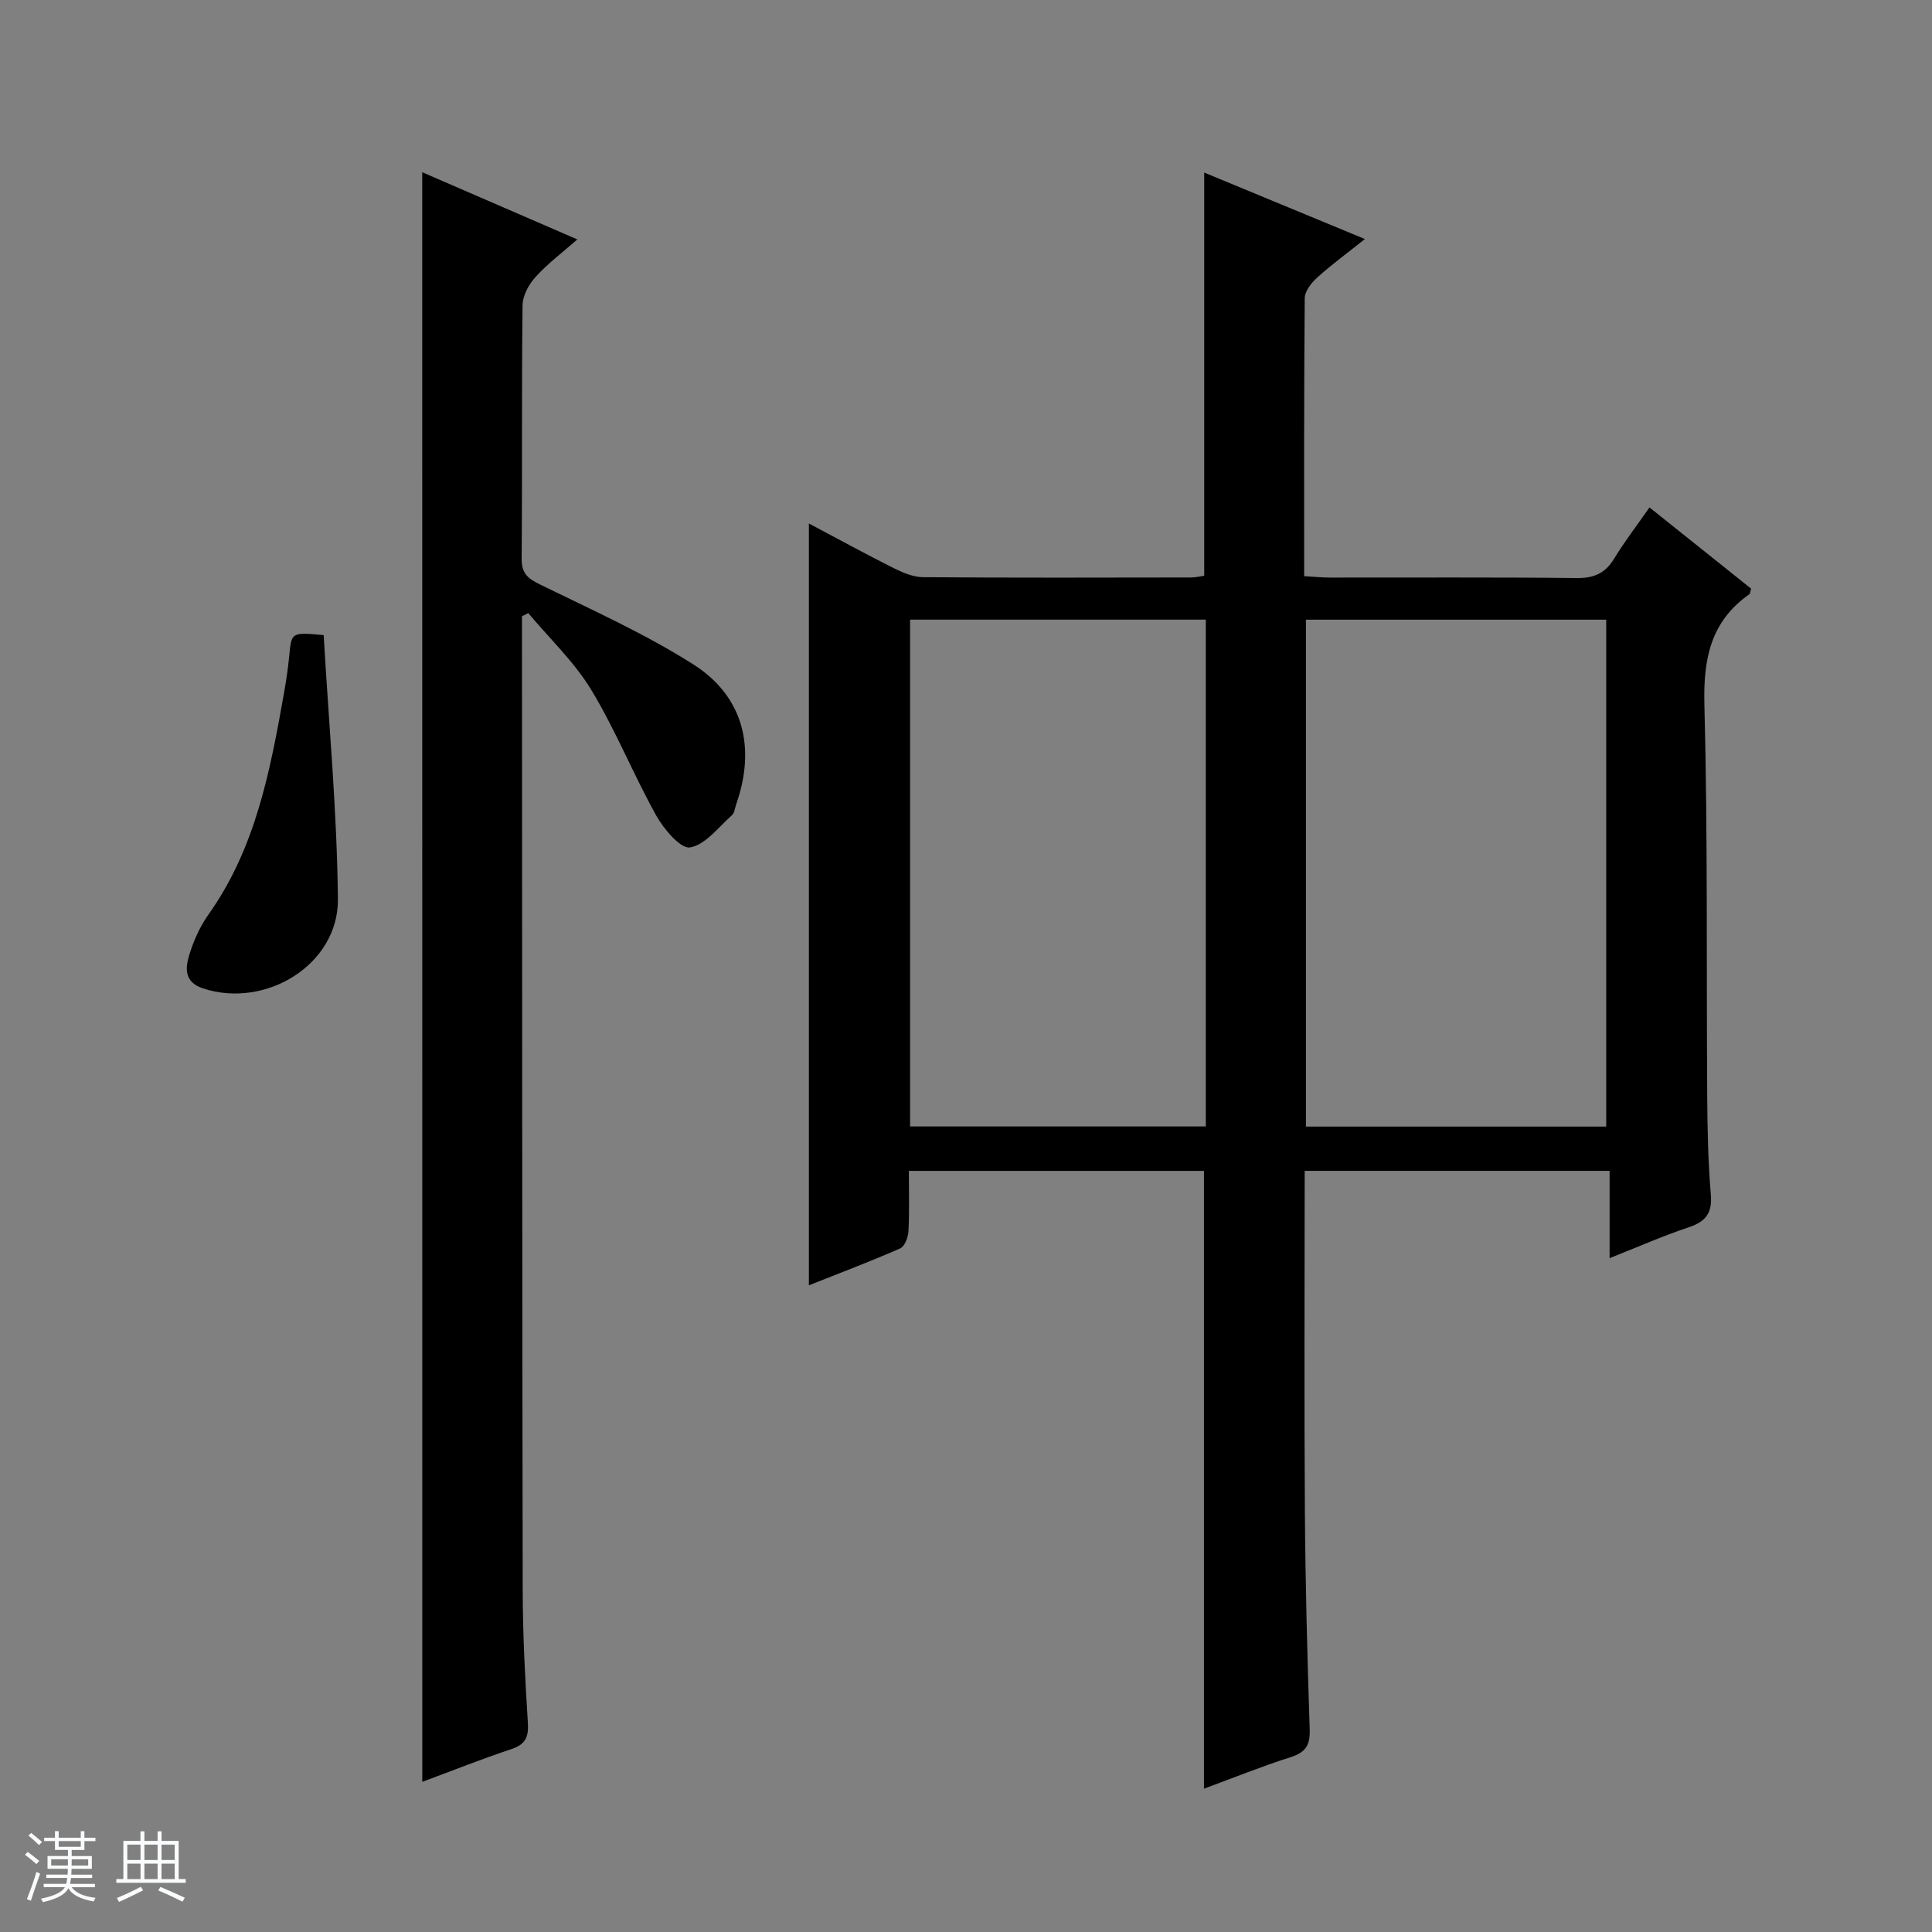 <svg enable-background="new 0 0 400 400" viewBox="0 0 400 400" xmlns="http://www.w3.org/2000/svg"><rect x="0" y="0" width="400" height="400" fill="#808080" stroke="none"/><path d="m5.17 384 .56-.58c.85.61 1.65 1.24 2.4 1.87l-.59.64c-.84-.73-1.63-1.38-2.37-1.93m1.22 9.53-.82-.34c.71-1.76 1.37-3.64 1.98-5.63.24.13.5.25.76.36-.6 1.67-1.24 3.54-1.92 5.61m-.5-13.5.57-.54c.56.44 1.31 1.06 2.26 1.87l-.64.64c-.68-.66-1.41-1.32-2.19-1.97m3.25.46h2.24v-1.36h.77v1.36h4.57v-1.36h.76v1.36h2.28v.69h-2.28v1.84h-2.64v1.26h4.18v2.64h-4.21c0 .45-.02.86-.05 1.21h4.32v.69h-4.38c-.04.34-.1.75-.19 1.22h5.15v.69h-4.82c.87 1.19 2.51 1.92 4.93 2.19-.17.31-.3.57-.37.76-2.77-.49-4.52-1.41-5.26-2.76-.56 1.26-2.3 2.23-5.24 2.9-.12-.24-.26-.48-.43-.72 2.73-.55 4.38-1.34 4.96-2.38h-4.38v-.69h4.65c.1-.38.17-.79.21-1.22h-4.32v-.69h4.4c.03-.34.05-.75.05-1.21h-4.2v-2.64h4.23v-1.26h-2.69v-1.84h-2.24zm1.46 4.46v1.29h3.45c.01-.4.02-.57.01-.53v-.32-.45h-3.46zm1.55-2.59h4.57v-1.19h-4.57zm6.11 2.59h-3.42v.77c-.01.19-.01.37-.02.53h3.44z" fill="#fafbfc"/><path d="m32.63 379.16h.82v1.98h3.54v7.89h1.46v.78h-14.37v-.78h1.46v-7.89h3.54v-1.98h.82v1.98h2.73zm-3.49 11.48.5.73c-1.61.82-3.28 1.63-5 2.41-.13-.27-.28-.55-.44-.82 1.75-.72 3.4-1.49 4.94-2.32m-2.78-5.55h2.73v-3.18h-2.73zm0 3.95h2.73v-3.2h-2.73zm3.54-3.95h2.73v-3.18h-2.73zm0 3.95h2.73v-3.2h-2.73zm7.89 4.68c-1.84-.92-3.51-1.7-5.02-2.32l.45-.73c1.89.8 3.57 1.55 5.04 2.23zm-1.62-11.81h-2.73v3.18h2.73zm-2.73 7.13h2.73v-3.2h-2.73v3.19z" fill="#fafbfc"/><g fill="#000001"><path d="m270.12 242.41c0 23.62-.12 46.93.04 70.23.1 15.14.5 30.28 1 45.41.11 3.22-.81 4.75-3.92 5.74-5.97 1.9-11.79 4.26-17.97 6.54 0-42.82 0-85.16 0-127.91-19.89 0-40.23 0-61.1 0 0 4.25.13 8.38-.08 12.49-.07 1.25-.78 3.15-1.72 3.56-6.2 2.72-12.54 5.11-18.9 7.64 0-52.69 0-104.89 0-157.73 5.92 3.14 11.69 6.3 17.57 9.25 1.88.94 4.03 1.85 6.06 1.87 18.49.14 36.98.09 55.48.06.97 0 1.93-.25 2.74-.36 0-27.79 0-55.35 0-83.47 10.86 4.49 21.68 8.97 33.27 13.76-3.56 2.84-6.84 5.24-9.84 7.94-1.22 1.1-2.61 2.84-2.62 4.31-.17 18.98-.12 37.96-.12 57.55 1.94.11 3.68.29 5.42.29 16.99.02 33.99-.09 50.98.1 3.57.04 5.92-.96 7.78-4.02 2.15-3.54 4.7-6.84 7.32-10.6 7.18 5.74 14.15 11.31 21.04 16.81-.19.61-.18 1.03-.37 1.16-8.04 5.65-9.55 13.42-9.3 22.9.7 26.97.4 53.97.58 80.95.05 6.81.17 13.64.75 20.42.33 3.92-1.1 5.64-4.64 6.82-5.31 1.77-10.45 4.05-16.32 6.37 0-6.27 0-11.98 0-18.08-21.24 0-41.94 0-63.13 0zm62.43-9.16c0-35.23 0-70.12 0-104.95-20.98 0-41.57 0-62.17 0v104.95zm-82.9-.03c0-35.25 0-70.01 0-104.93-20.52 0-40.75 0-61.23 0v104.93z"/><path d="m87.42 35.66c10.7 4.64 21.03 9.11 32.11 13.91-3.12 2.74-6.14 5-8.63 7.75-1.4 1.53-2.68 3.86-2.71 5.84-.21 17.49-.04 34.99-.19 52.48-.03 3.04 1.22 4.11 3.78 5.36 10.72 5.25 21.7 10.17 31.74 16.54 10.42 6.61 13 17.26 8.91 28.95-.27.78-.35 1.81-.9 2.3-2.79 2.46-5.48 6.12-8.66 6.66-1.96.33-5.44-3.8-7.01-6.61-4.75-8.52-8.4-17.68-13.44-26-3.52-5.8-8.64-10.64-13.05-15.91-.43.22-.87.44-1.3.66v5.28c.04 65.47.03 130.95.15 196.42.02 9.14.49 18.29 1.07 27.41.19 3-.55 4.49-3.46 5.45-6.12 2.03-12.12 4.43-18.4 6.76-.01-111.05-.01-221.81-.01-333.25z"/><path d="m67.01 131.49c1.06 18.32 2.77 36.49 2.95 54.67.13 13.52-14.93 22.75-27.92 18.48-3.86-1.27-3.69-4.09-2.9-6.77.89-2.98 2.21-5.98 4.01-8.51 9.84-13.85 12.83-29.97 15.7-46.15.43-2.44.79-4.91 1.03-7.38.46-4.94.42-4.95 7.13-4.34z"/></g></svg>